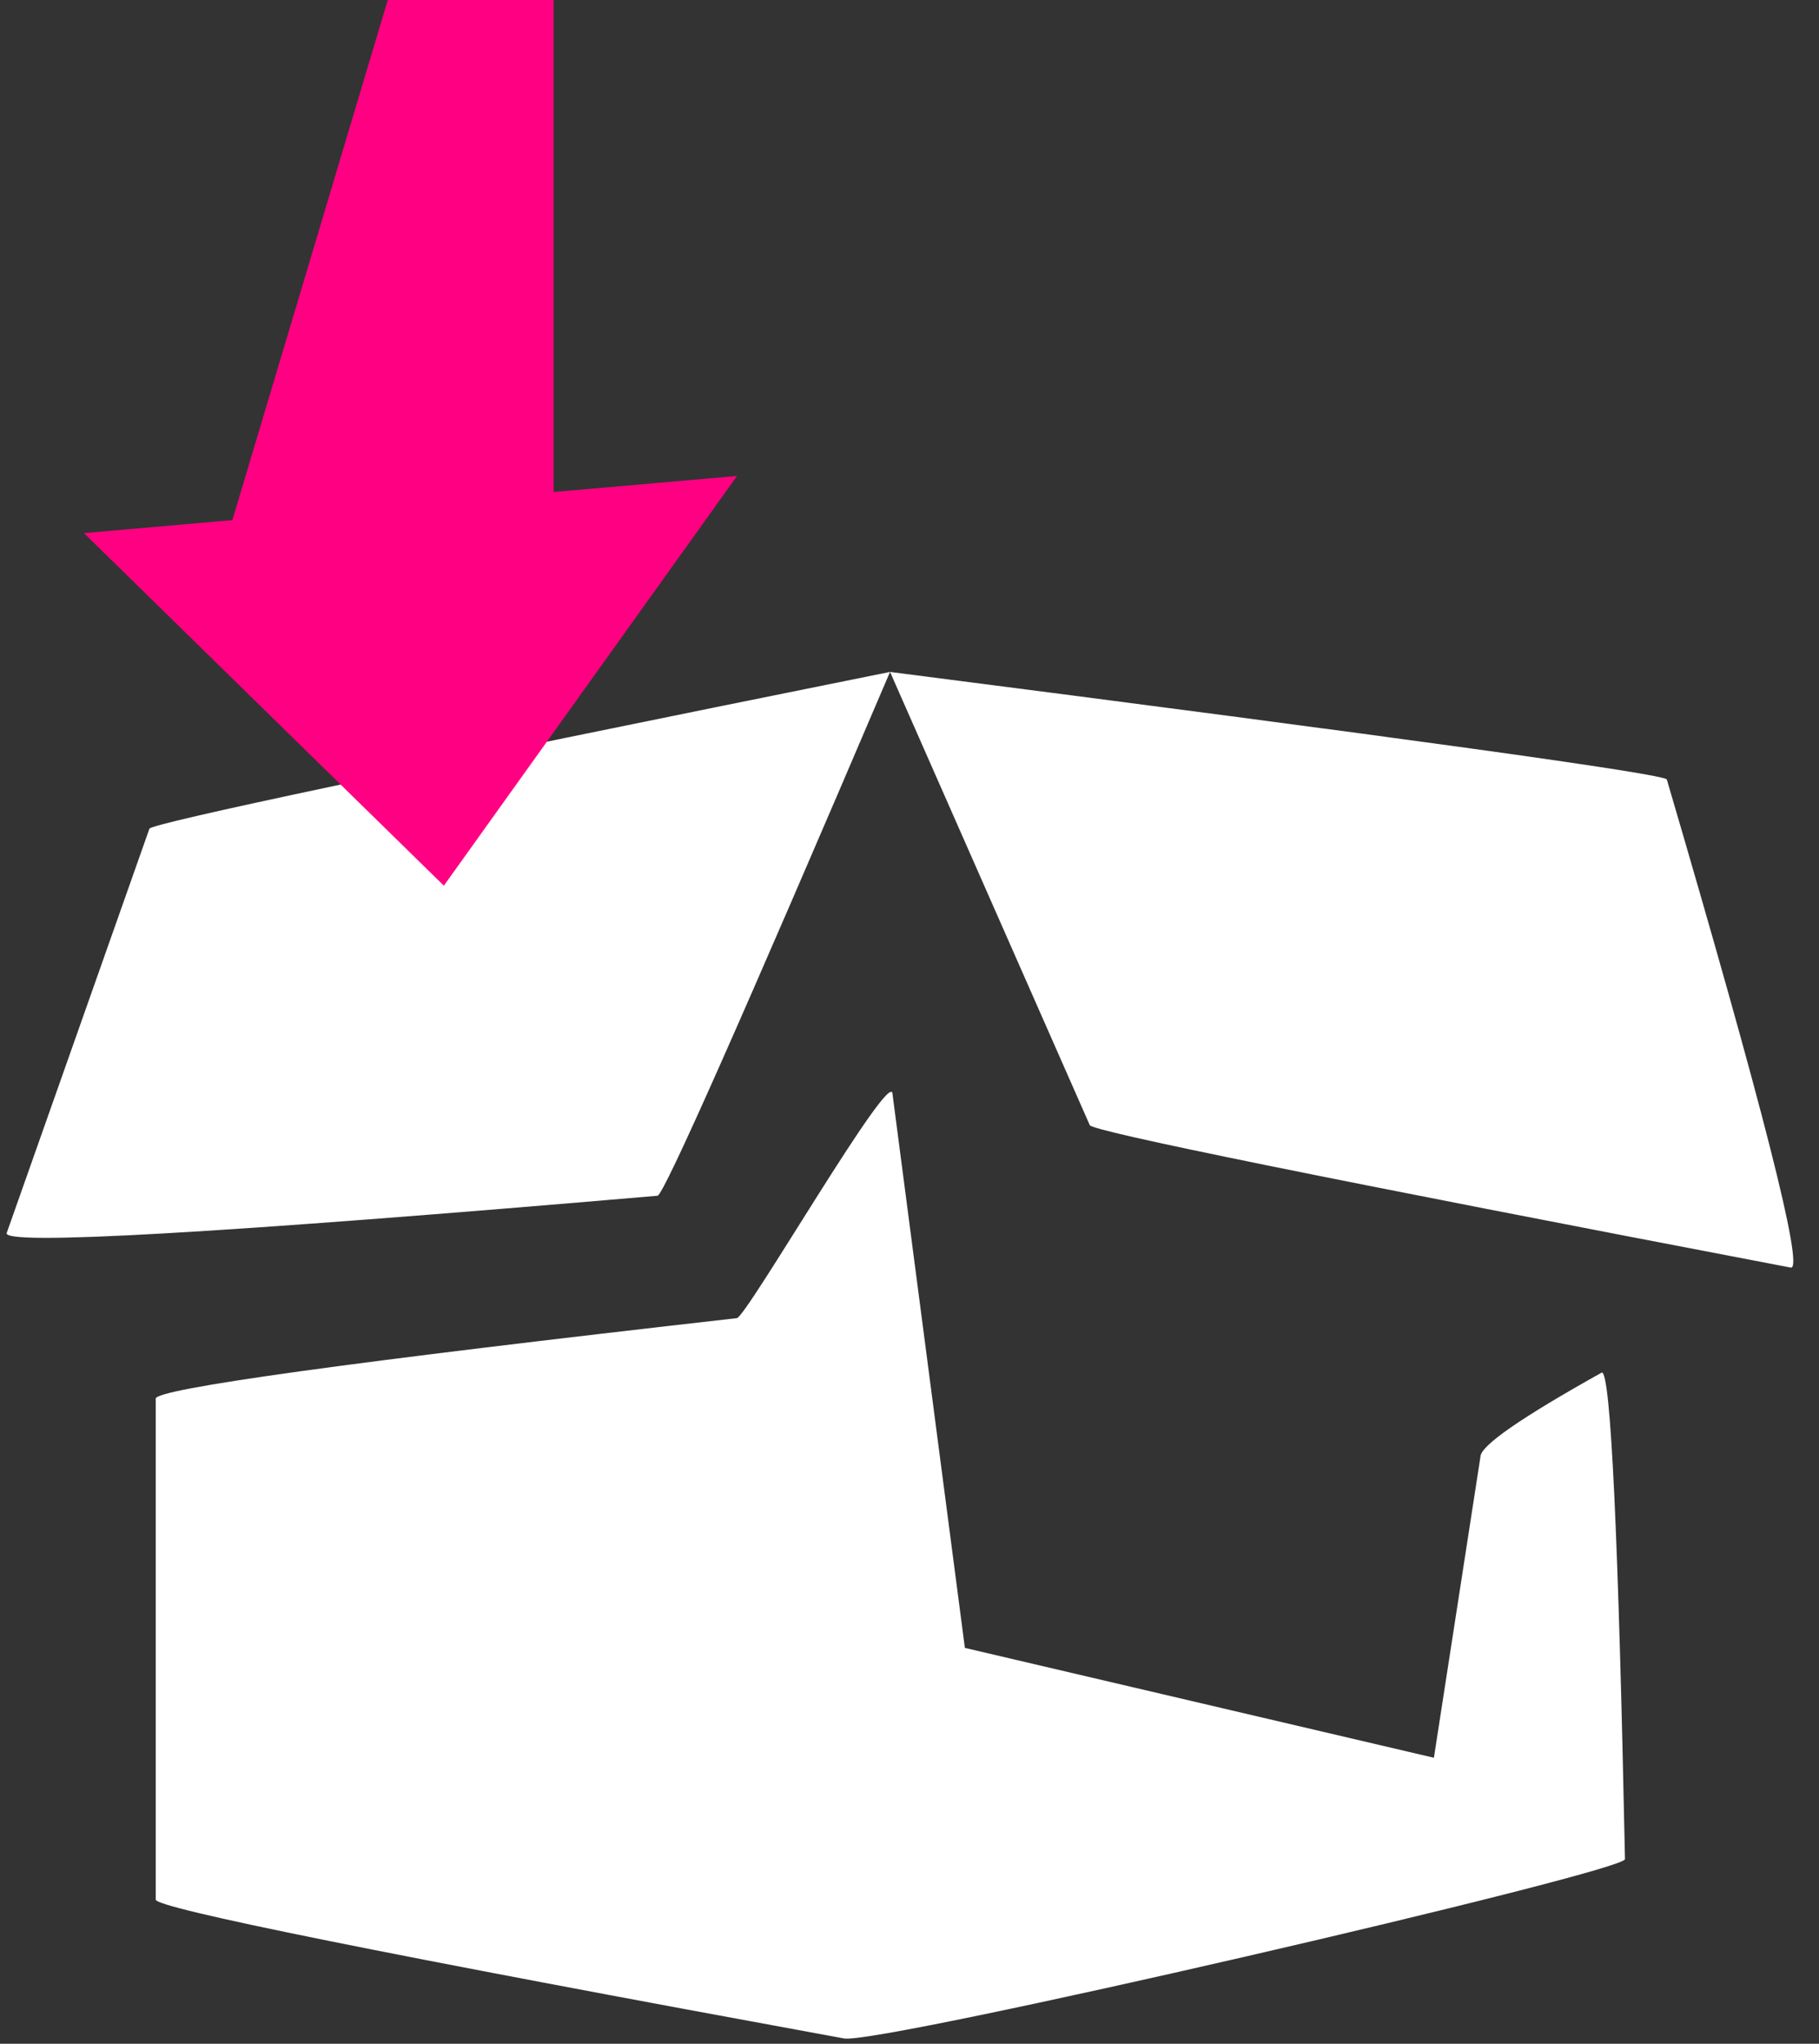 <?xml version="1.0" encoding="UTF-8" standalone="no"?>
<svg width="65px" height="73px" viewBox="0 0 65 73" version="1.1" xmlns="http://www.w3.org/2000/svg" xmlns:xlink="http://www.w3.org/1999/xlink">
    <rect x="0" y="0" width="65" height="73" fill="#333333" stroke="none"/>
    <!-- Generator: Sketch 50.2 (55047) - http://www.bohemiancoding.com/sketch -->
    <title>Group Copy 3</title>
    <desc>Created with Sketch.</desc>
    <defs></defs>
    <g id="Page-1" stroke="none" stroke-width="1" fill="none" fill-rule="evenodd">
        <g id="Desktop-HD-Copy-90" transform="translate(-109, -881)">
            <g id="Group-4-Copy-9" transform="translate(109, 881)">
                <g id="Group-Copy-3">
                    <g id="Group-4">
                        <g id="Group-6">
                            <g id="Group-7">
                                <g id="Group-8">
                                    <g id="Group-9">
                                        <path d="M31.805,24 L38.942,40.189 C39.035,40.407 47.387,42.103 63.996,45.277 C64.467,45.317 62.989,39.505 59.562,27.842 C59.478,27.645 50.226,26.364 31.805,24 Z M0.241,44.036 C0.038,44.5 7.789,44.058 23.496,42.71 C23.718,42.686 26.487,36.449 31.804,24 C14.246,27.541 5.424,29.407 5.339,29.6 L0.241,44.036 Z M34.479,58.86 L51.239,62.784 L52.902,52.034 C52.902,51.64 54.35,50.636 57.244,49.022 C57.557,49.061 57.831,54.855 58.067,66.405 C58.067,66.871 31.301,73.066 30.155,72.809 C13.769,69.809 5.572,68.156 5.565,67.851 L5.565,49.957 C5.556,49.609 12.478,48.651 26.329,47.082 C26.675,47.05 31.894,38.003 31.894,39.087 L34.479,58.86 Z" id="Fill-1" fill="#FFFFFF"></path>
                                        <polygon id="Path-11" fill="#FF0082" points="7.219 22.207 13.856 0 19.783 0 19.783 22.207"></polygon>
                                    </g>
                                    <polygon id="Triangle-2" fill="#FF0082" transform="translate(15.265, 24.828) scale(1, -1) rotate(5) translate(-15.265, -24.828) " points="15.265 17.995 26.978 31.661 3.551 31.661"></polygon>
                                </g>
                            </g>
                        </g>
                    </g>
                </g>
            </g>
        </g>
    </g>
</svg>